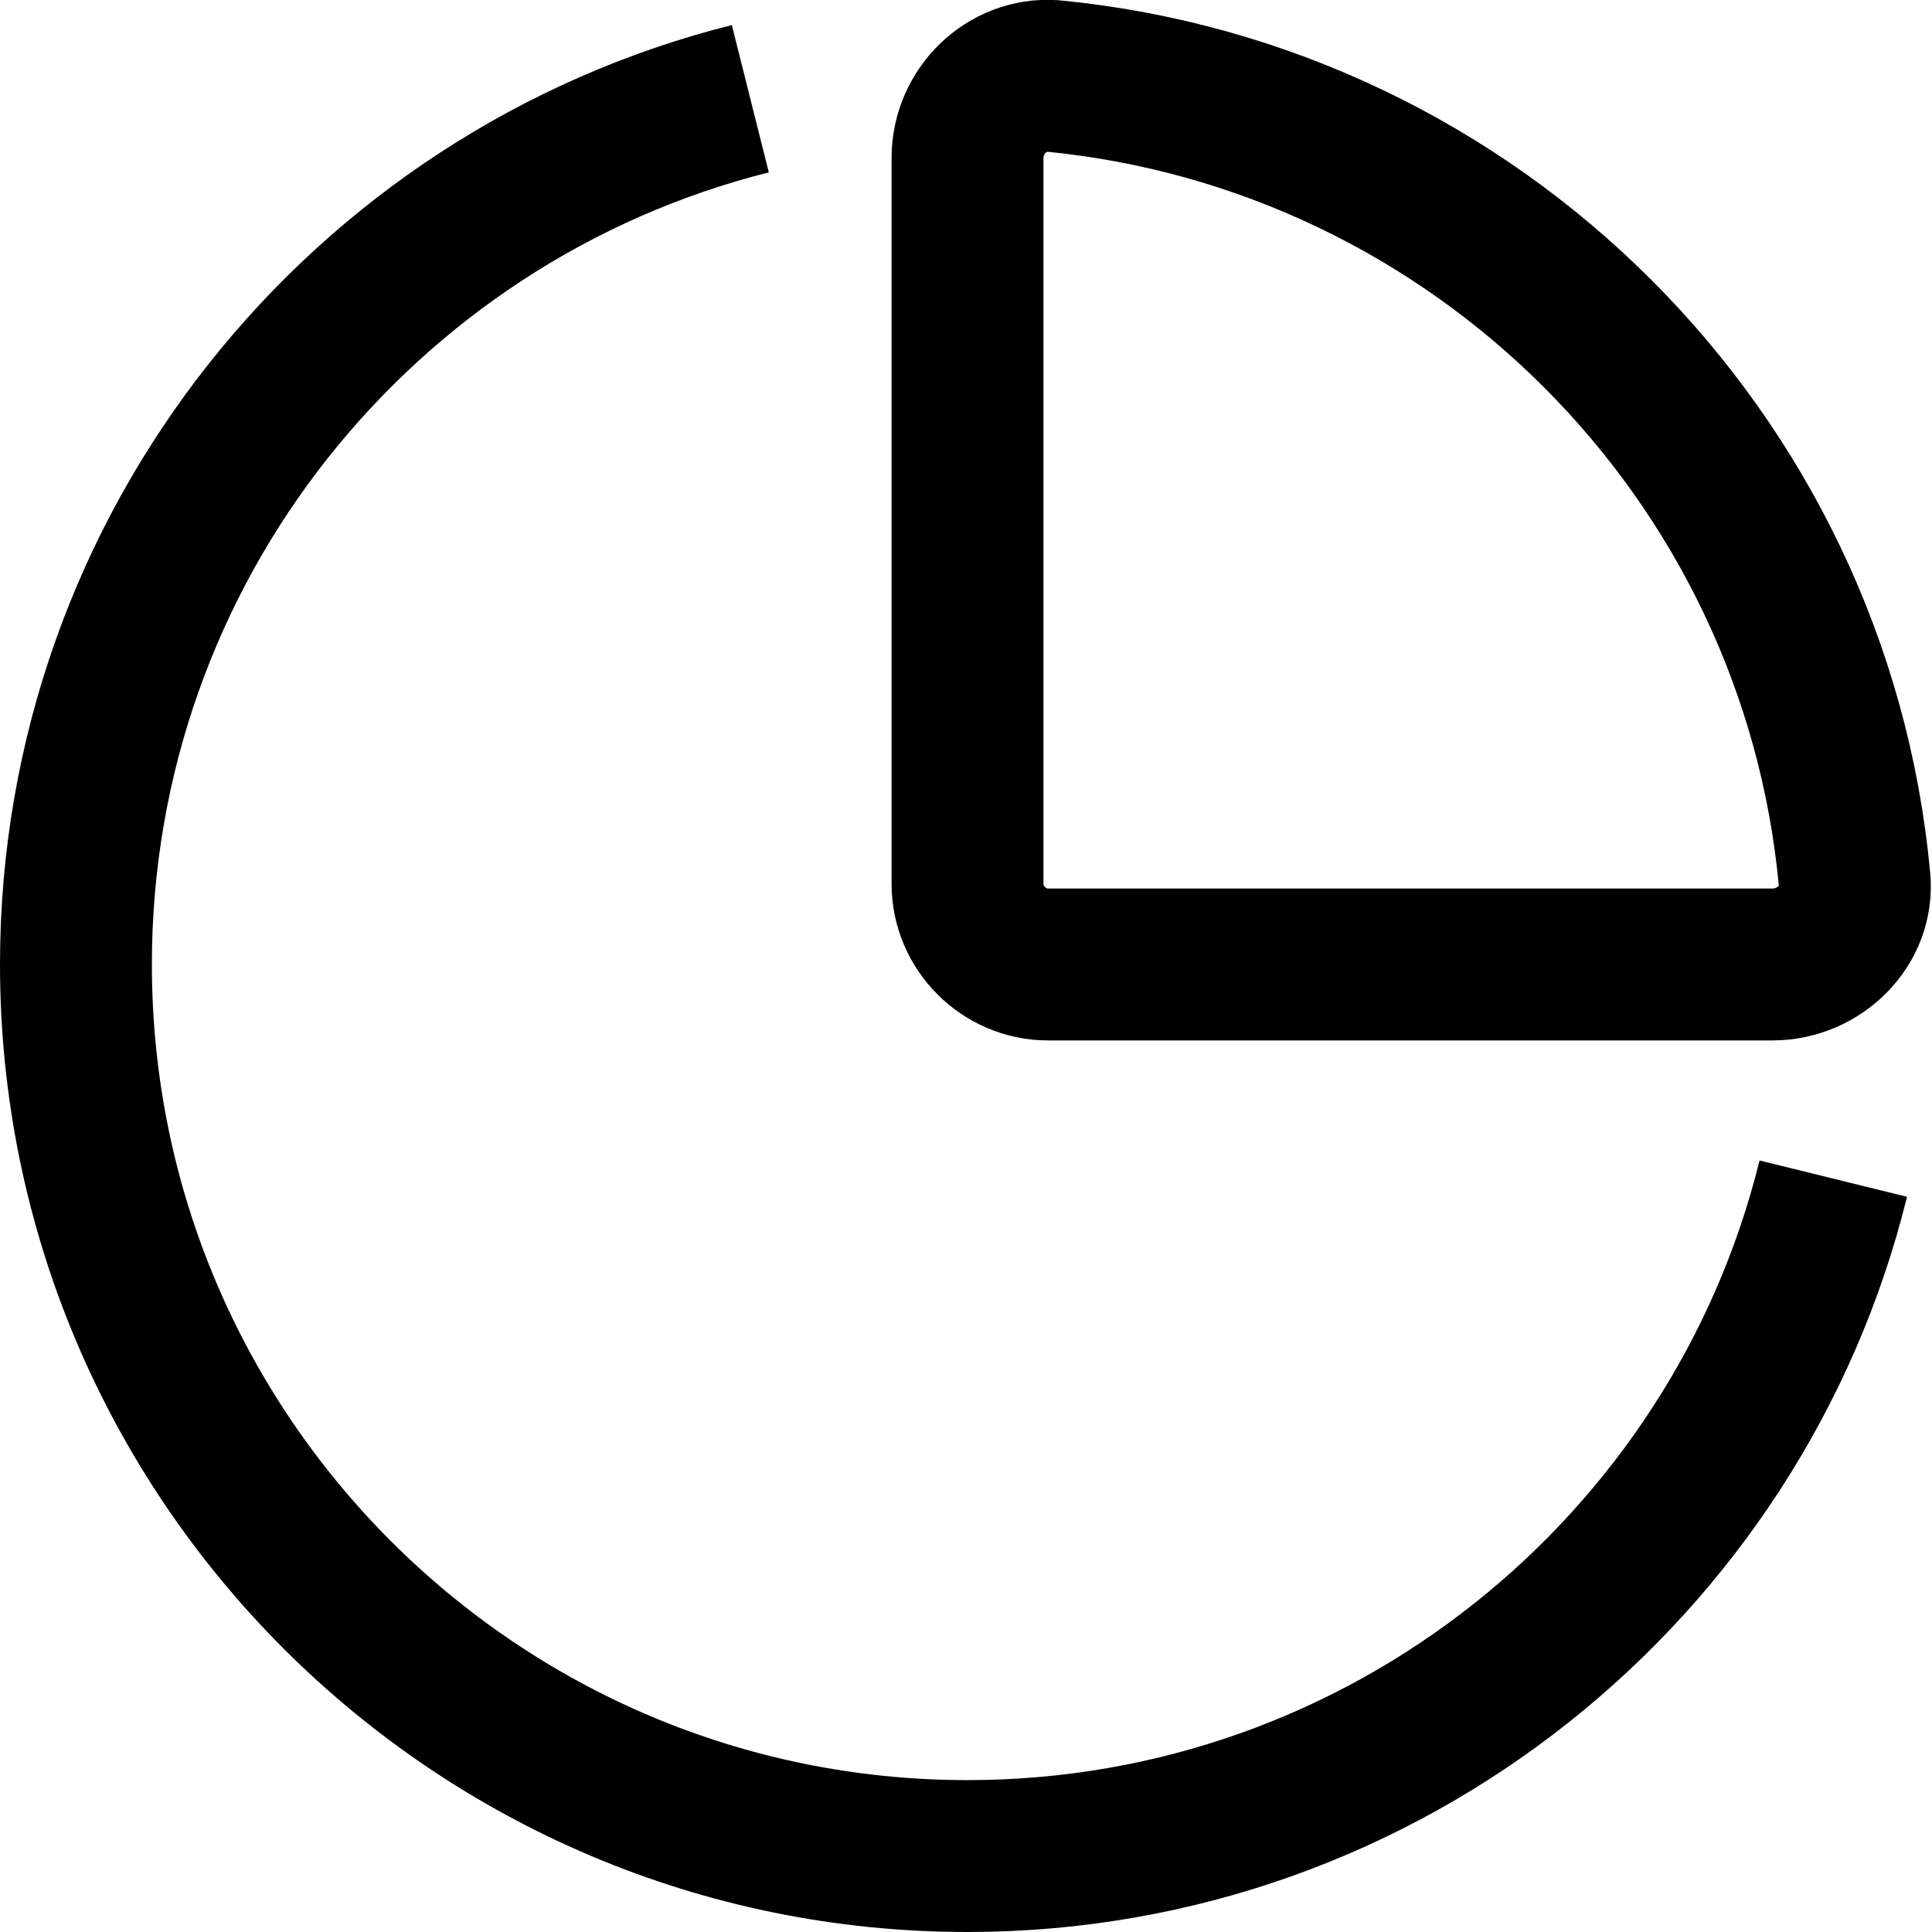 <?xml version="1.0" encoding="UTF-8"?>
<svg id="Layer_1" data-name="Layer 1" xmlns="http://www.w3.org/2000/svg" viewBox="0 0 12.72 12.72">
  <defs>
    <style>
      .cls-1 {
        fill: none;
        stroke: #000;
        stroke-miterlimit: 10;
      }
    </style>
  </defs>
  <path class="cls-1" d="m12.07,7.76c-.63,2.56-2.95,4.46-5.7,4.46-3.24,0-5.87-2.63-5.87-5.87C.5,3.6,2.39,1.29,4.94.65"/>
  <path class="cls-1" d="m11.68,6.35h-4.78c-.29,0-.53-.24-.53-.53V1.04c0-.31.26-.56.56-.54,2.79.27,5.02,2.49,5.28,5.29.03.3-.23.56-.54.56Z"/>
</svg>